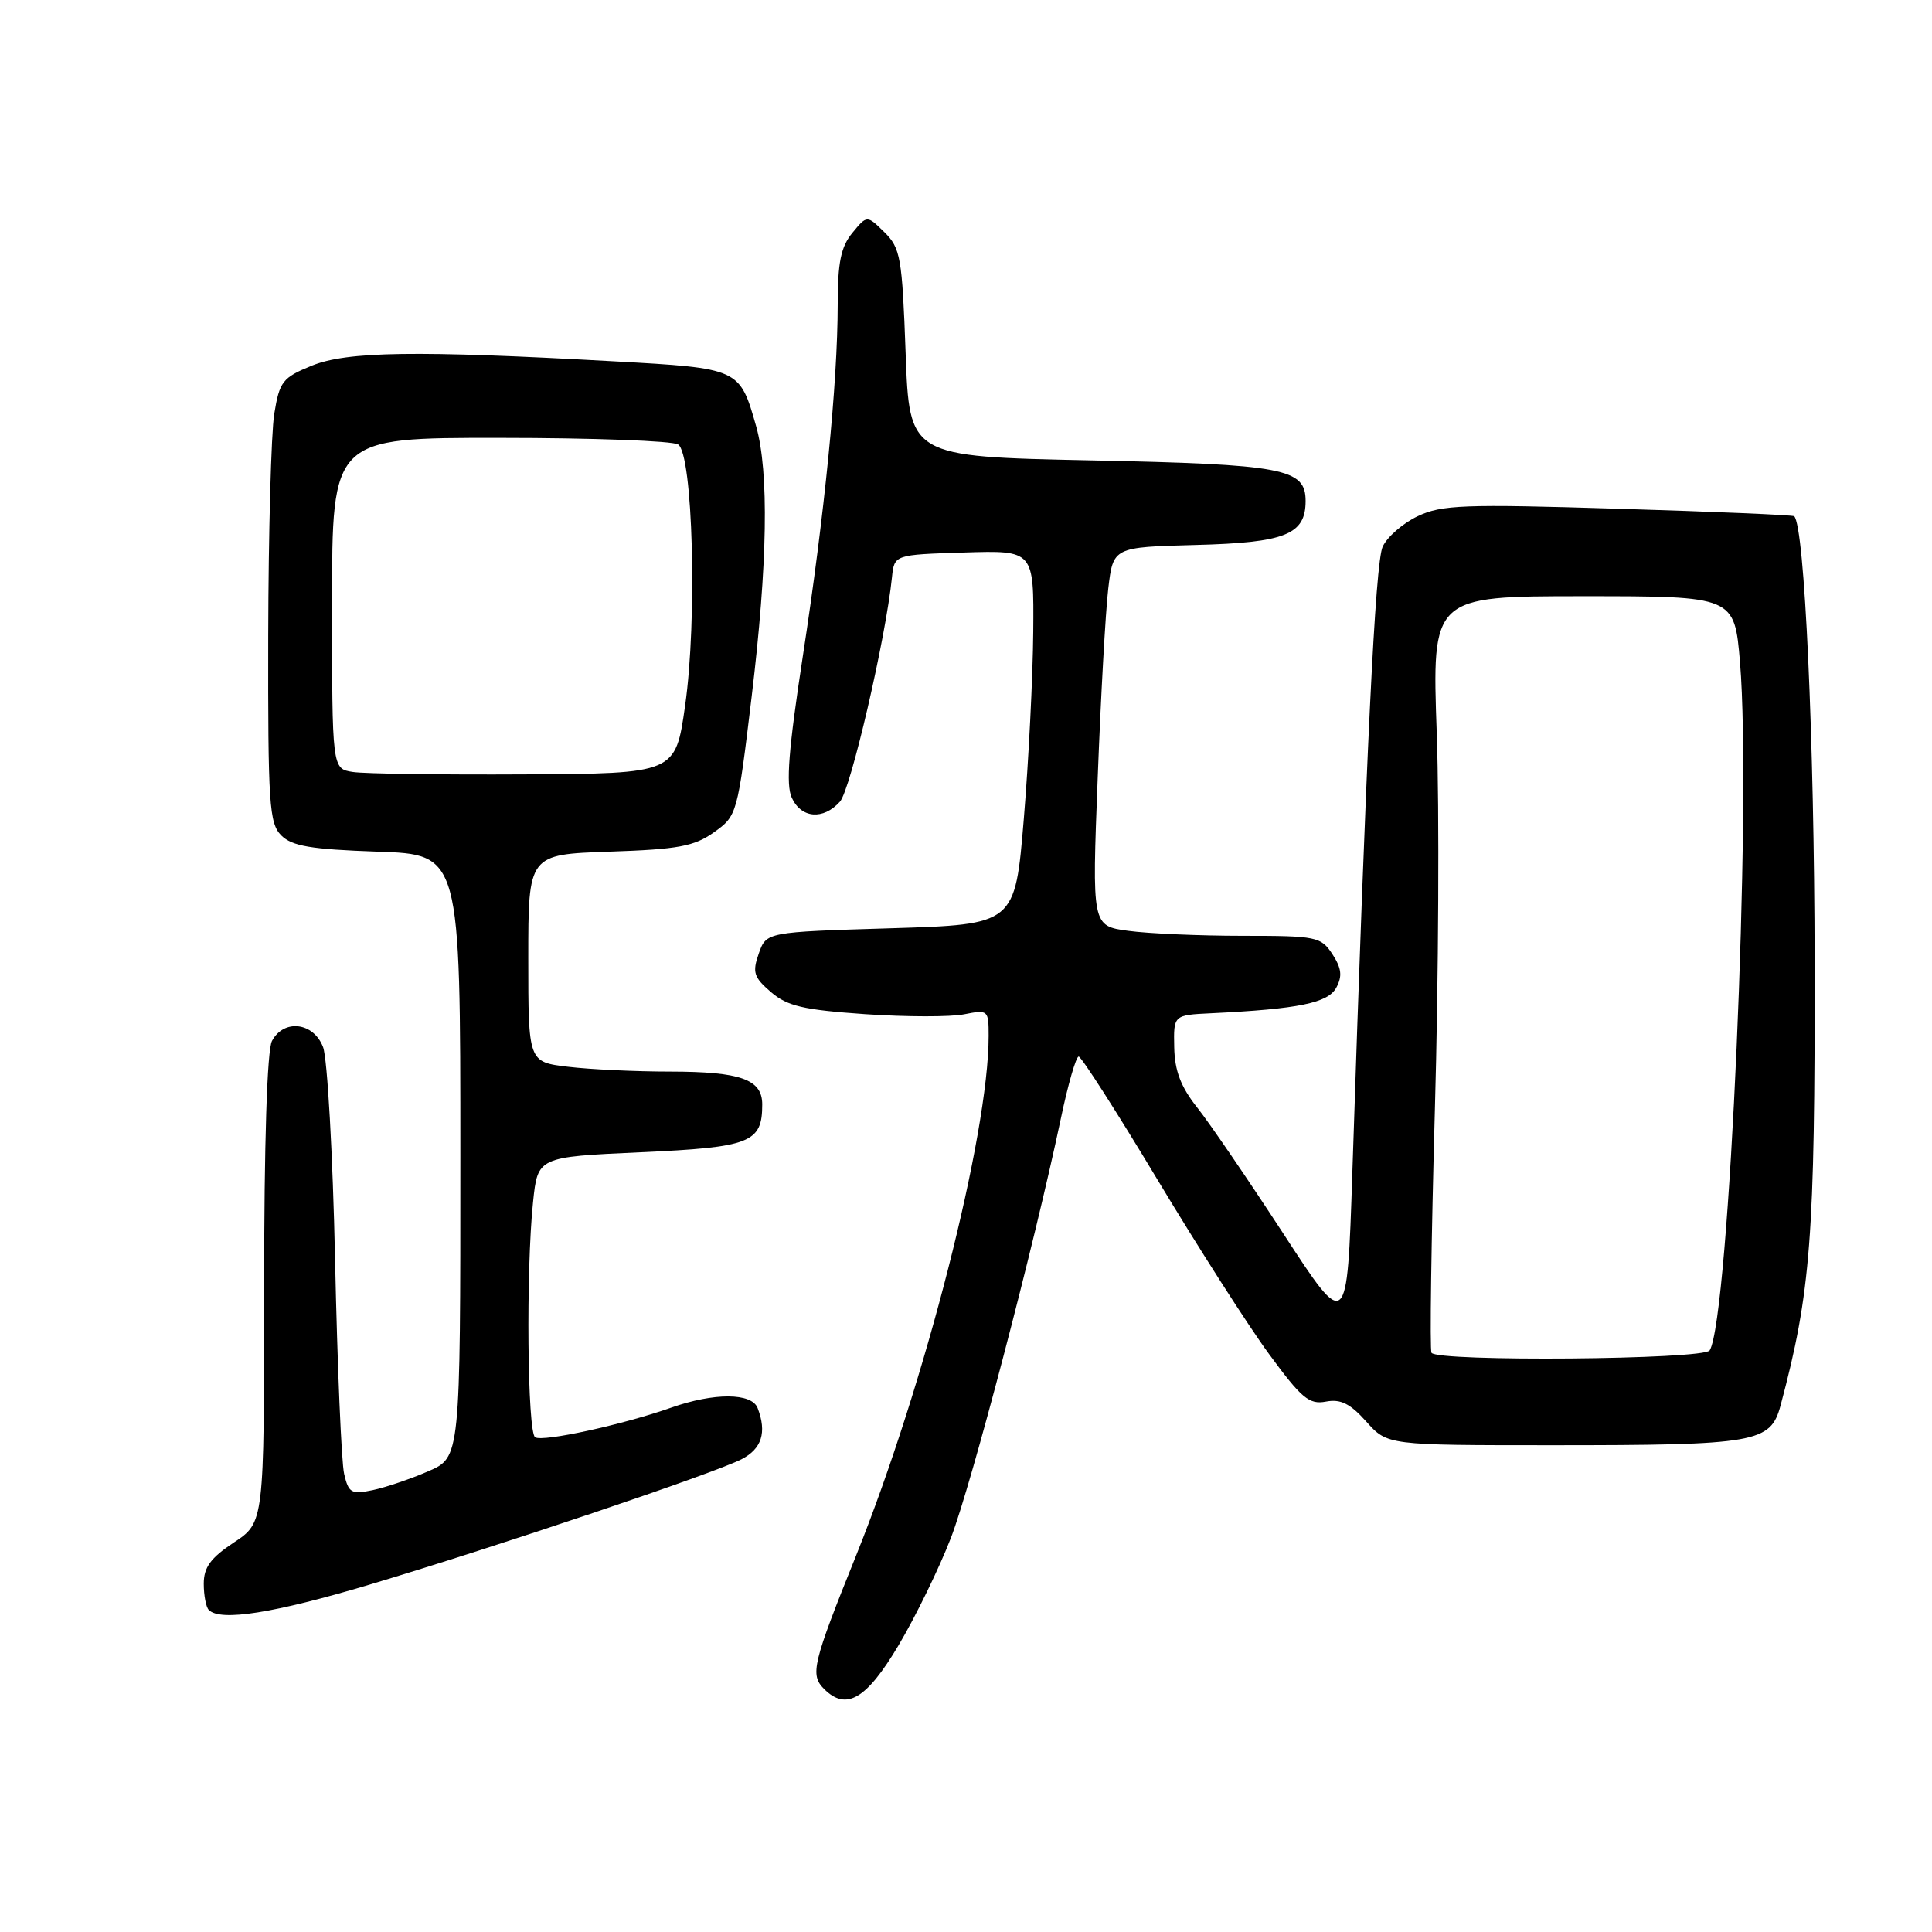 <?xml version="1.0" encoding="UTF-8" standalone="no"?>
<!DOCTYPE svg PUBLIC "-//W3C//DTD SVG 1.1//EN" "http://www.w3.org/Graphics/SVG/1.1/DTD/svg11.dtd" >
<svg xmlns="http://www.w3.org/2000/svg" xmlns:xlink="http://www.w3.org/1999/xlink" version="1.1" viewBox="0 0 256 256">
 <g >
 <path fill="currentColor"
d=" M 119.05 218.03 C 121.33 214.20 124.45 207.79 126.00 203.78 C 128.72 196.71 137.05 164.94 140.56 148.25 C 141.51 143.71 142.58 140.00 142.93 140.00 C 143.28 140.00 147.99 147.35 153.38 156.33 C 158.78 165.31 165.43 175.71 168.17 179.44 C 172.47 185.30 173.48 186.14 175.69 185.72 C 177.63 185.35 178.90 185.97 181.04 188.37 C 183.84 191.50 183.84 191.50 205.67 191.50 C 232.77 191.50 234.61 191.18 235.94 186.21 C 239.94 171.23 240.50 163.94 240.45 127.50 C 240.40 97.67 239.12 69.79 237.74 68.40 C 237.57 68.24 227.09 67.79 214.43 67.41 C 193.94 66.78 191.03 66.89 187.85 68.40 C 185.89 69.33 183.80 71.15 183.21 72.44 C 182.23 74.58 181.02 99.56 179.19 155.46 C 178.50 176.43 178.50 176.43 170.05 163.46 C 165.40 156.33 160.27 148.81 158.64 146.76 C 156.46 144.01 155.65 141.88 155.59 138.76 C 155.50 134.50 155.50 134.50 160.50 134.26 C 172.08 133.70 175.98 132.90 177.07 130.86 C 177.89 129.34 177.76 128.29 176.55 126.43 C 175.03 124.12 174.46 124.00 164.62 124.00 C 158.93 124.00 152.12 123.70 149.49 123.34 C 144.69 122.69 144.69 122.69 145.45 103.09 C 145.86 92.32 146.49 81.03 146.85 78.00 C 147.50 72.50 147.50 72.50 158.46 72.21 C 170.33 71.90 173.00 70.83 173.00 66.38 C 173.00 62.07 170.14 61.53 144.50 61.00 C 120.50 60.50 120.50 60.50 120.00 46.77 C 119.54 34.10 119.32 32.87 117.19 30.77 C 114.88 28.50 114.88 28.50 112.94 30.86 C 111.42 32.71 111.00 34.78 111.00 40.36 C 110.99 50.75 109.26 68.18 106.38 86.94 C 104.49 99.28 104.12 103.96 104.91 105.69 C 106.16 108.44 109.07 108.69 111.29 106.23 C 112.71 104.67 117.36 84.63 118.19 76.50 C 118.50 73.50 118.50 73.50 127.75 73.21 C 137.00 72.92 137.00 72.92 136.91 83.71 C 136.86 89.65 136.30 100.80 135.66 108.50 C 134.50 122.50 134.50 122.50 118.02 123.00 C 101.54 123.50 101.54 123.50 100.54 126.35 C 99.67 128.84 99.87 129.49 102.15 131.45 C 104.32 133.32 106.44 133.81 114.63 134.38 C 120.06 134.75 125.96 134.76 127.75 134.40 C 130.92 133.77 131.00 133.83 131.00 137.25 C 131.00 150.35 122.57 183.40 113.46 206.06 C 107.66 220.46 107.31 221.91 109.20 223.80 C 112.13 226.73 114.81 225.16 119.05 218.03 Z  M 49.00 209.96 C 65.96 204.89 94.61 195.23 98.25 193.36 C 100.94 191.98 101.63 189.80 100.39 186.58 C 99.61 184.54 94.62 184.52 88.94 186.52 C 82.50 188.79 71.95 191.09 70.91 190.45 C 69.88 189.81 69.68 168.37 70.63 159.30 C 71.25 153.30 71.25 153.30 84.87 152.68 C 99.46 152.02 101.00 151.42 101.00 146.34 C 101.00 143.02 98.15 142.00 88.82 141.99 C 84.24 141.99 78.14 141.70 75.25 141.35 C 70.00 140.72 70.00 140.72 70.00 126.97 C 70.00 113.22 70.00 113.22 80.76 112.85 C 89.88 112.54 91.98 112.15 94.61 110.28 C 97.67 108.10 97.72 107.93 99.60 92.29 C 101.71 74.74 101.91 62.55 100.19 56.47 C 98.01 48.81 97.99 48.80 81.41 47.88 C 55.14 46.42 45.97 46.55 41.30 48.46 C 37.43 50.04 37.04 50.55 36.34 54.84 C 35.93 57.40 35.57 70.62 35.54 84.21 C 35.50 106.56 35.67 109.09 37.27 110.70 C 38.70 112.12 41.18 112.54 50.02 112.85 C 61.00 113.22 61.00 113.22 61.00 153.17 C 61.00 193.11 61.00 193.11 56.75 194.95 C 54.41 195.97 51.09 197.09 49.38 197.45 C 46.56 198.04 46.19 197.83 45.60 195.30 C 45.24 193.76 44.70 181.03 44.40 167.00 C 44.10 152.97 43.38 140.26 42.81 138.75 C 41.55 135.45 37.62 134.98 36.04 137.93 C 35.39 139.15 35.00 151.39 35.00 170.80 C 35.00 201.73 35.00 201.73 31.00 204.38 C 27.91 206.43 27.00 207.67 27.00 209.85 C 27.00 211.40 27.30 212.97 27.67 213.33 C 29.21 214.88 36.33 213.75 49.00 209.96 Z  M 189.68 179.25 C 189.44 178.84 189.65 164.32 190.13 147.00 C 190.62 129.68 190.73 107.29 190.38 97.25 C 189.73 79.00 189.73 79.00 209.78 79.00 C 229.82 79.00 229.82 79.00 230.56 87.75 C 232.13 106.52 229.13 174.75 226.54 178.94 C 225.78 180.16 190.39 180.46 189.68 179.25 Z  M 46.75 102.29 C 44.00 101.87 44.00 101.87 44.00 79.93 C 44.00 58.00 44.00 58.00 66.25 58.02 C 78.49 58.02 89.11 58.42 89.85 58.89 C 91.81 60.13 92.41 82.13 90.78 93.50 C 89.50 102.50 89.50 102.50 69.50 102.61 C 58.50 102.67 48.26 102.53 46.75 102.29 Z "/>
</g>
</svg>